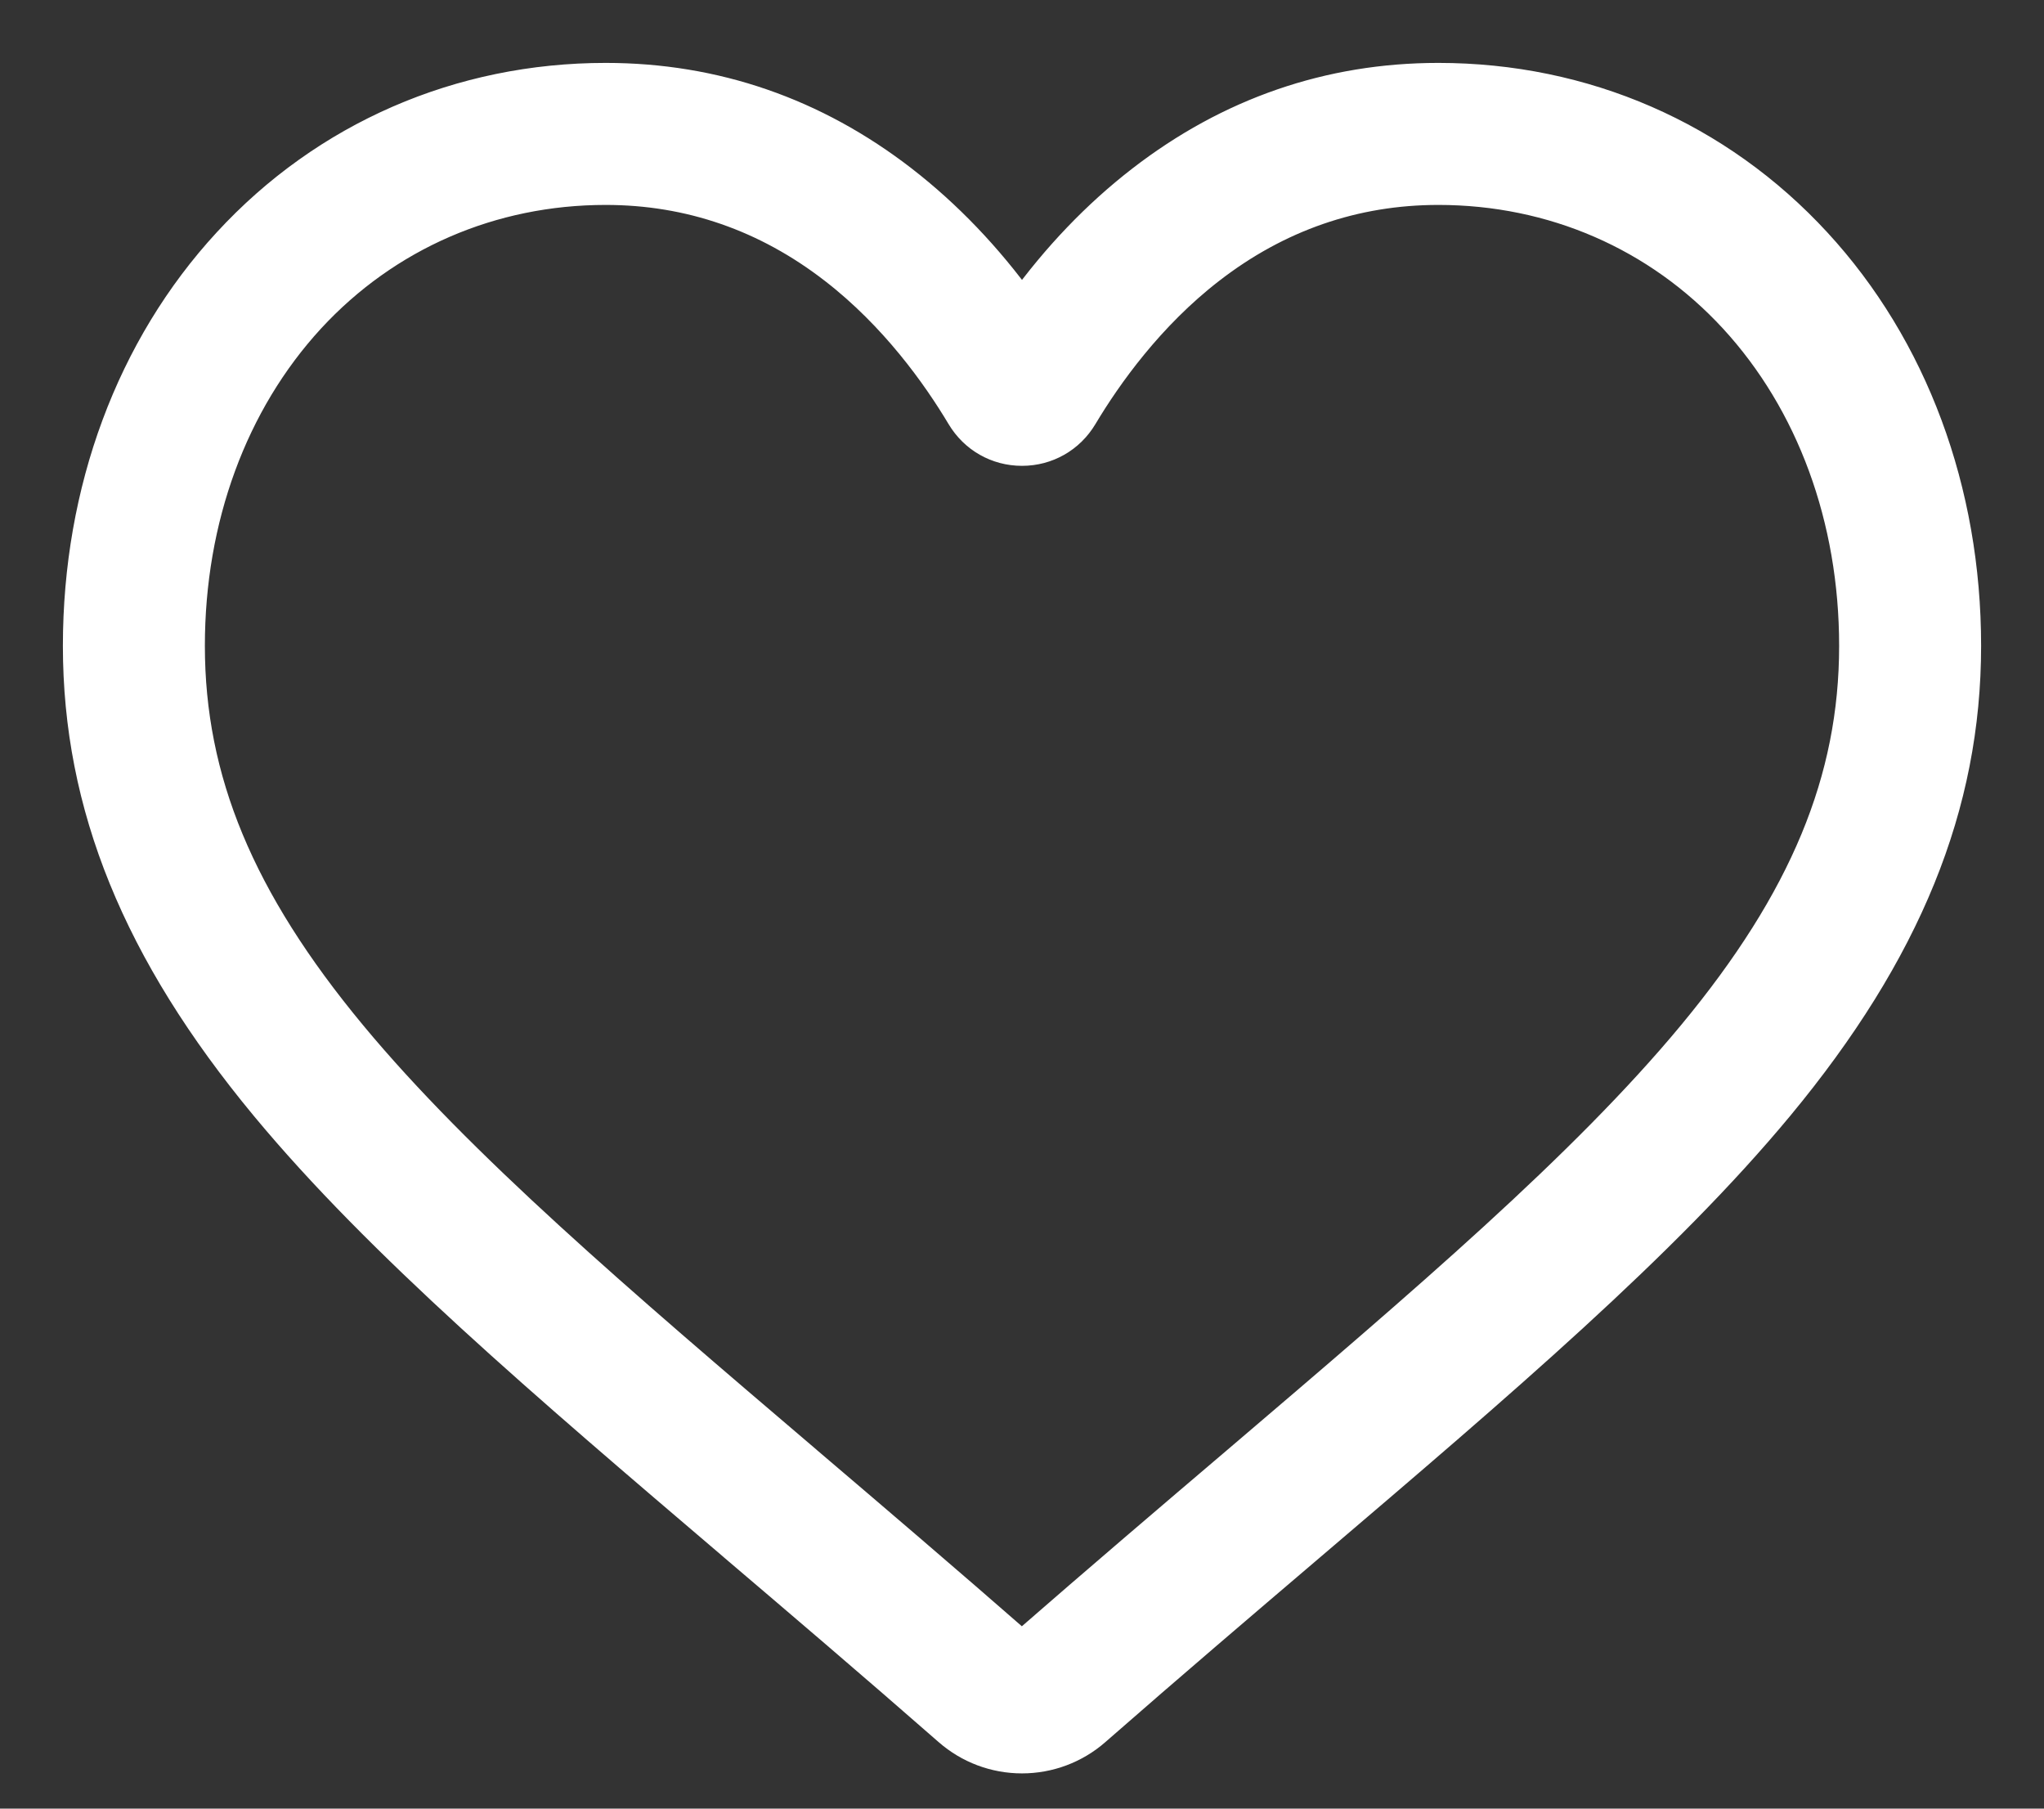<svg width="26" height="23" viewBox="0 0 26 23" fill="none" xmlns="http://www.w3.org/2000/svg">
<rect x="0" y="0" width="26" height="23" fill="#333333" stroke="none"/>
<path d="M13 22.352C12.658 22.352 12.329 22.229 12.072 22.004C11.103 21.156 10.168 20.359 9.343 19.657L9.339 19.653C6.921 17.592 4.833 15.813 3.38 14.06C1.756 12.1 1 10.242 1 8.213C1 6.241 1.676 4.421 2.904 3.09C4.146 1.742 5.851 1 7.705 1C9.09 1 10.359 1.438 11.476 2.302C12.039 2.738 12.55 3.271 13 3.894C13.45 3.271 13.961 2.738 14.525 2.302C15.642 1.438 16.91 1 18.296 1C20.149 1 21.854 1.742 23.096 3.09C24.324 4.421 25 6.241 25 8.213C25 10.242 24.244 12.1 22.62 14.06C21.167 15.813 19.079 17.592 16.662 19.652C15.836 20.356 14.899 21.154 13.928 22.004C13.671 22.229 13.341 22.352 13 22.352ZM7.705 2.406C6.248 2.406 4.911 2.987 3.937 4.042C2.95 5.114 2.406 6.595 2.406 8.213C2.406 9.92 3.04 11.447 4.463 13.163C5.838 14.822 7.883 16.565 10.251 18.583L10.255 18.587C11.083 19.292 12.021 20.092 12.998 20.946C13.98 20.09 14.92 19.289 15.75 18.583C18.118 16.564 20.163 14.822 21.538 13.163C22.96 11.447 23.594 9.92 23.594 8.213C23.594 6.595 23.05 5.114 22.063 4.042C21.09 2.987 19.752 2.406 18.296 2.406C17.229 2.406 16.249 2.745 15.385 3.414C14.614 4.01 14.077 4.764 13.762 5.291C13.6 5.562 13.316 5.724 13 5.724C12.684 5.724 12.4 5.562 12.238 5.291C11.923 4.764 11.386 4.01 10.615 3.414C9.751 2.745 8.771 2.406 7.705 2.406Z" fill="white" stroke="white" stroke-width="0.4"/>
</svg>
